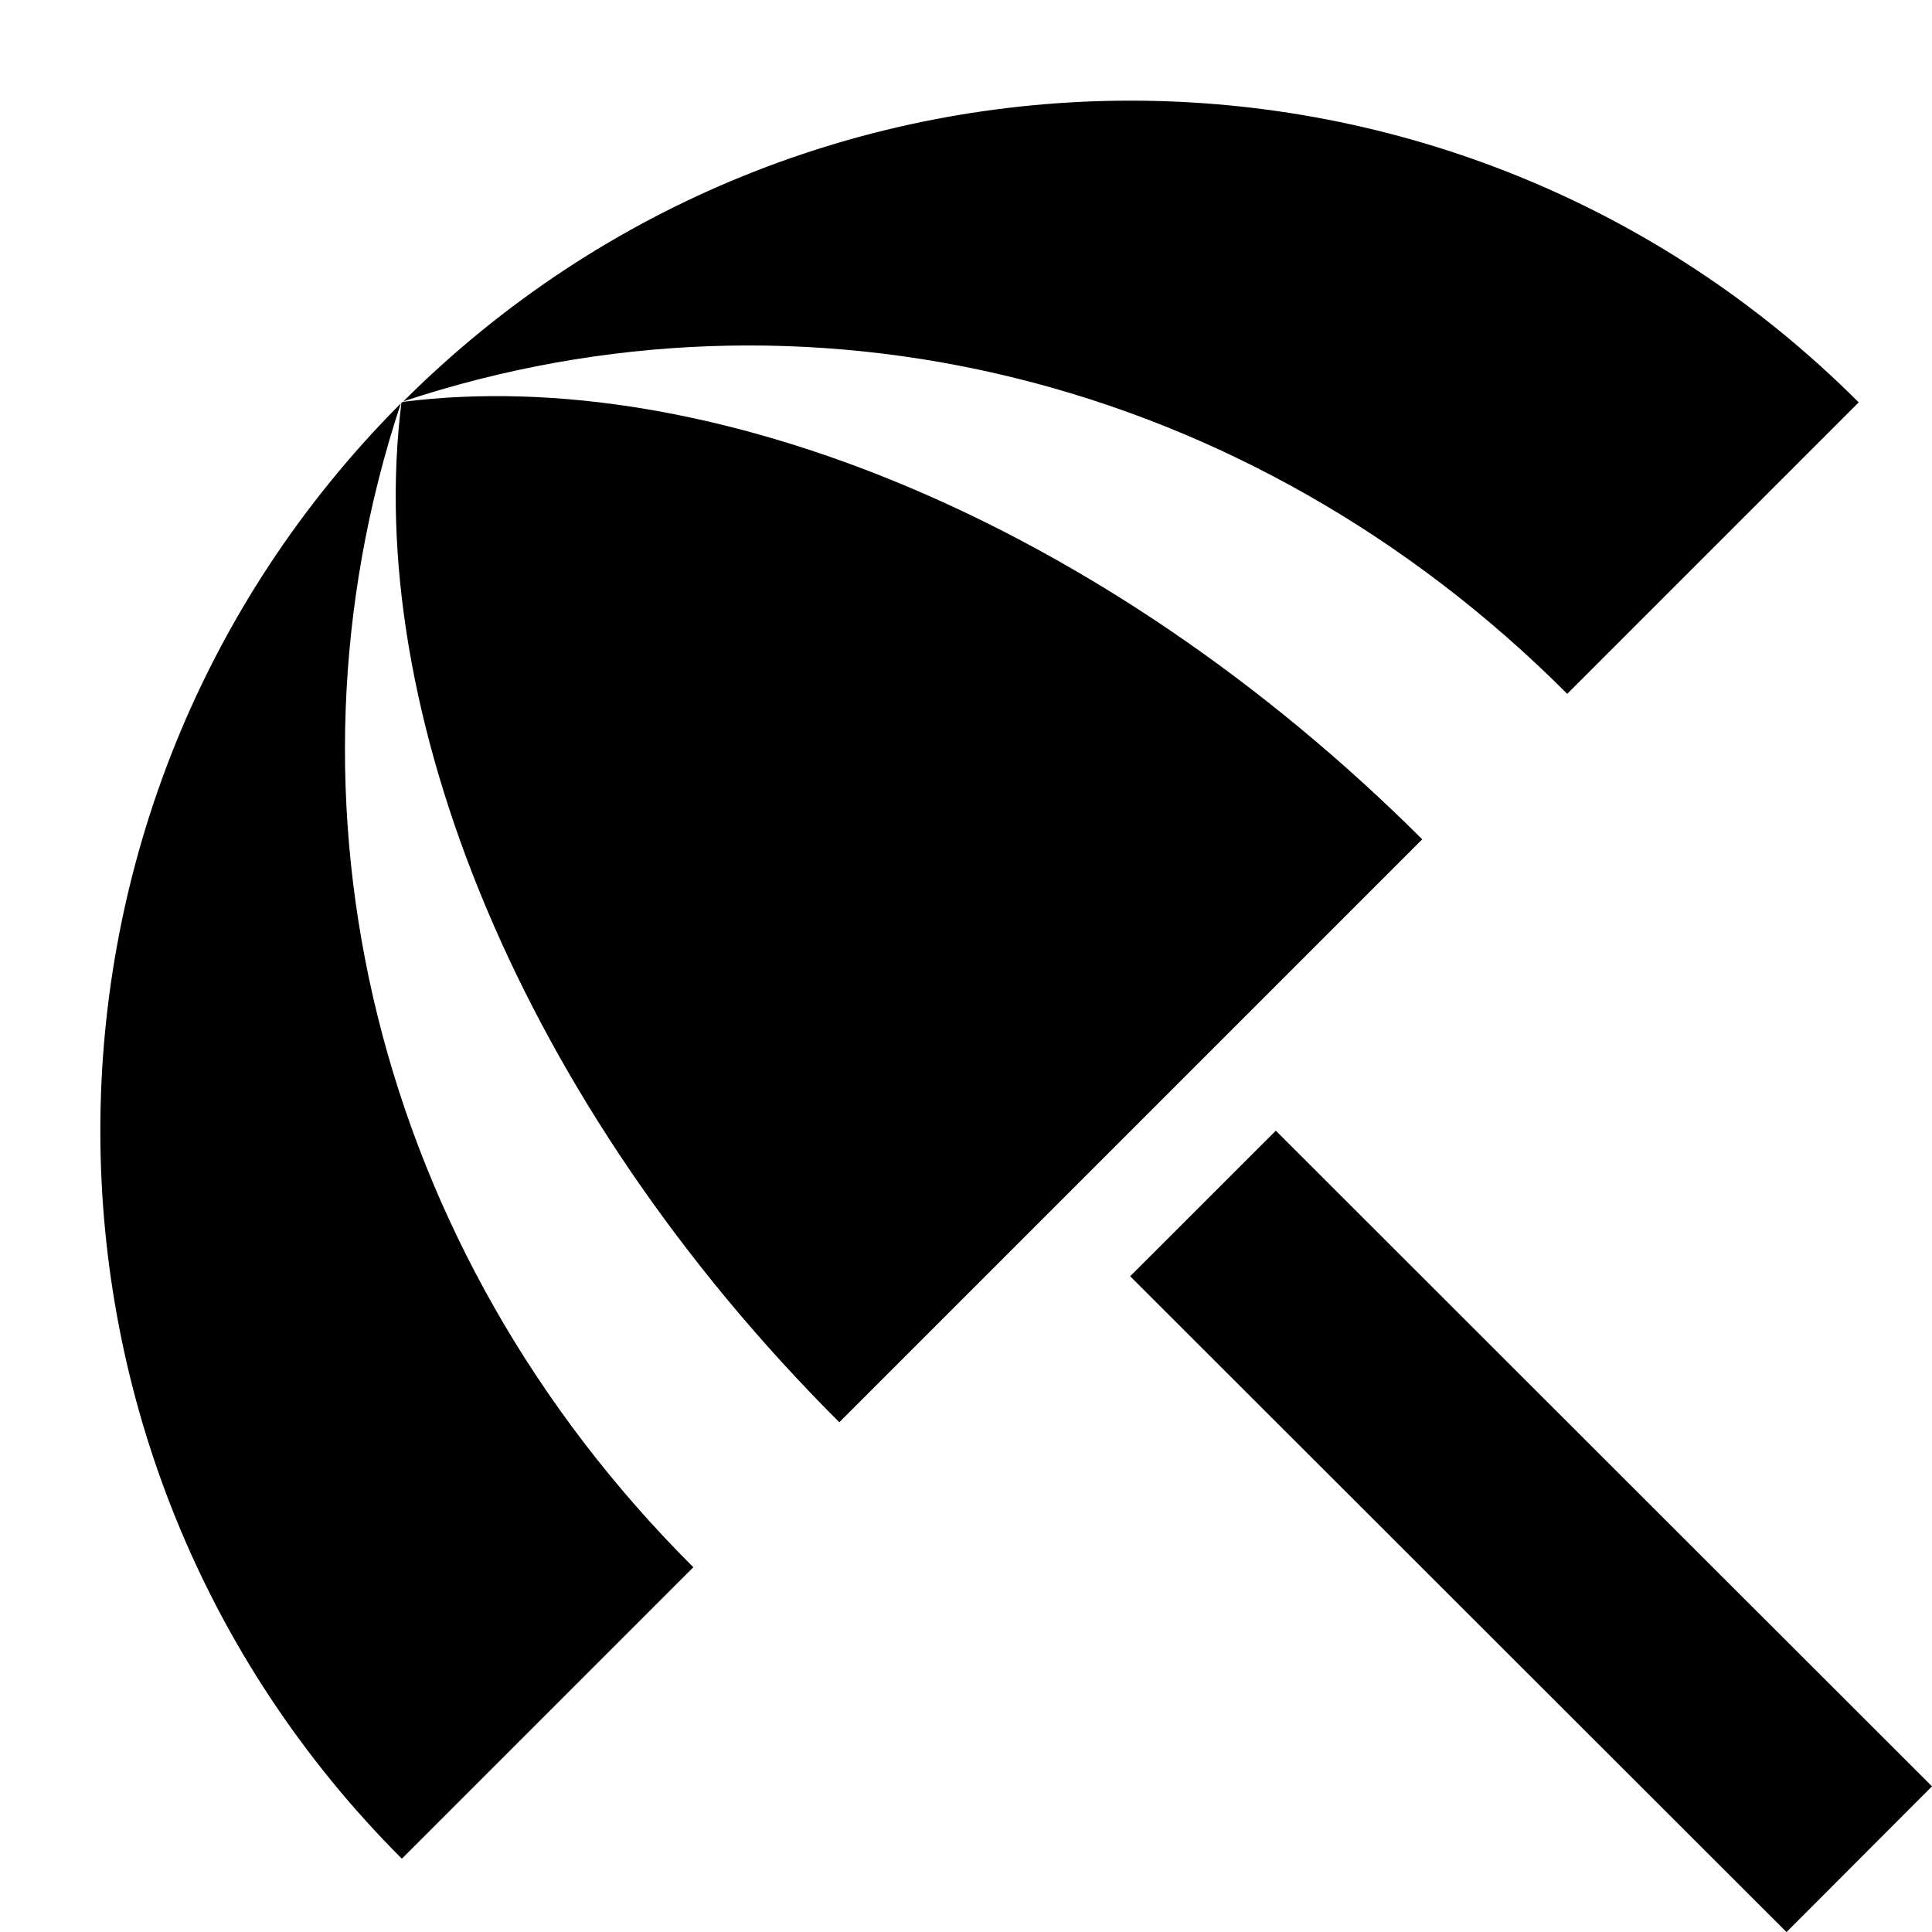 <svg xmlns="http://www.w3.org/2000/svg" viewBox="0 0 37.981 37.982"><path d="M22.218 25.09l2.863-2.862 12.9 12.89-2.86 2.864zm8.592-11.45l5.73-5.73C28.64.01 15.84 0 7.93 7.89c7.87-2.61 16.62-.52 22.88 5.75zM7.88 7.93C0 15.84 0 28.64 7.9 36.54l5.73-5.73c-6.27-6.25-8.36-15-5.75-22.88zm.04-.03c-.01.01-.01.01-.02.01-.01.01-.01.01-.01.02-.75 6.02 2.34 13.77 8.61 20.03L27.96 16.5c-6.28-6.26-14.02-9.36-20.04-8.6z"/></svg>